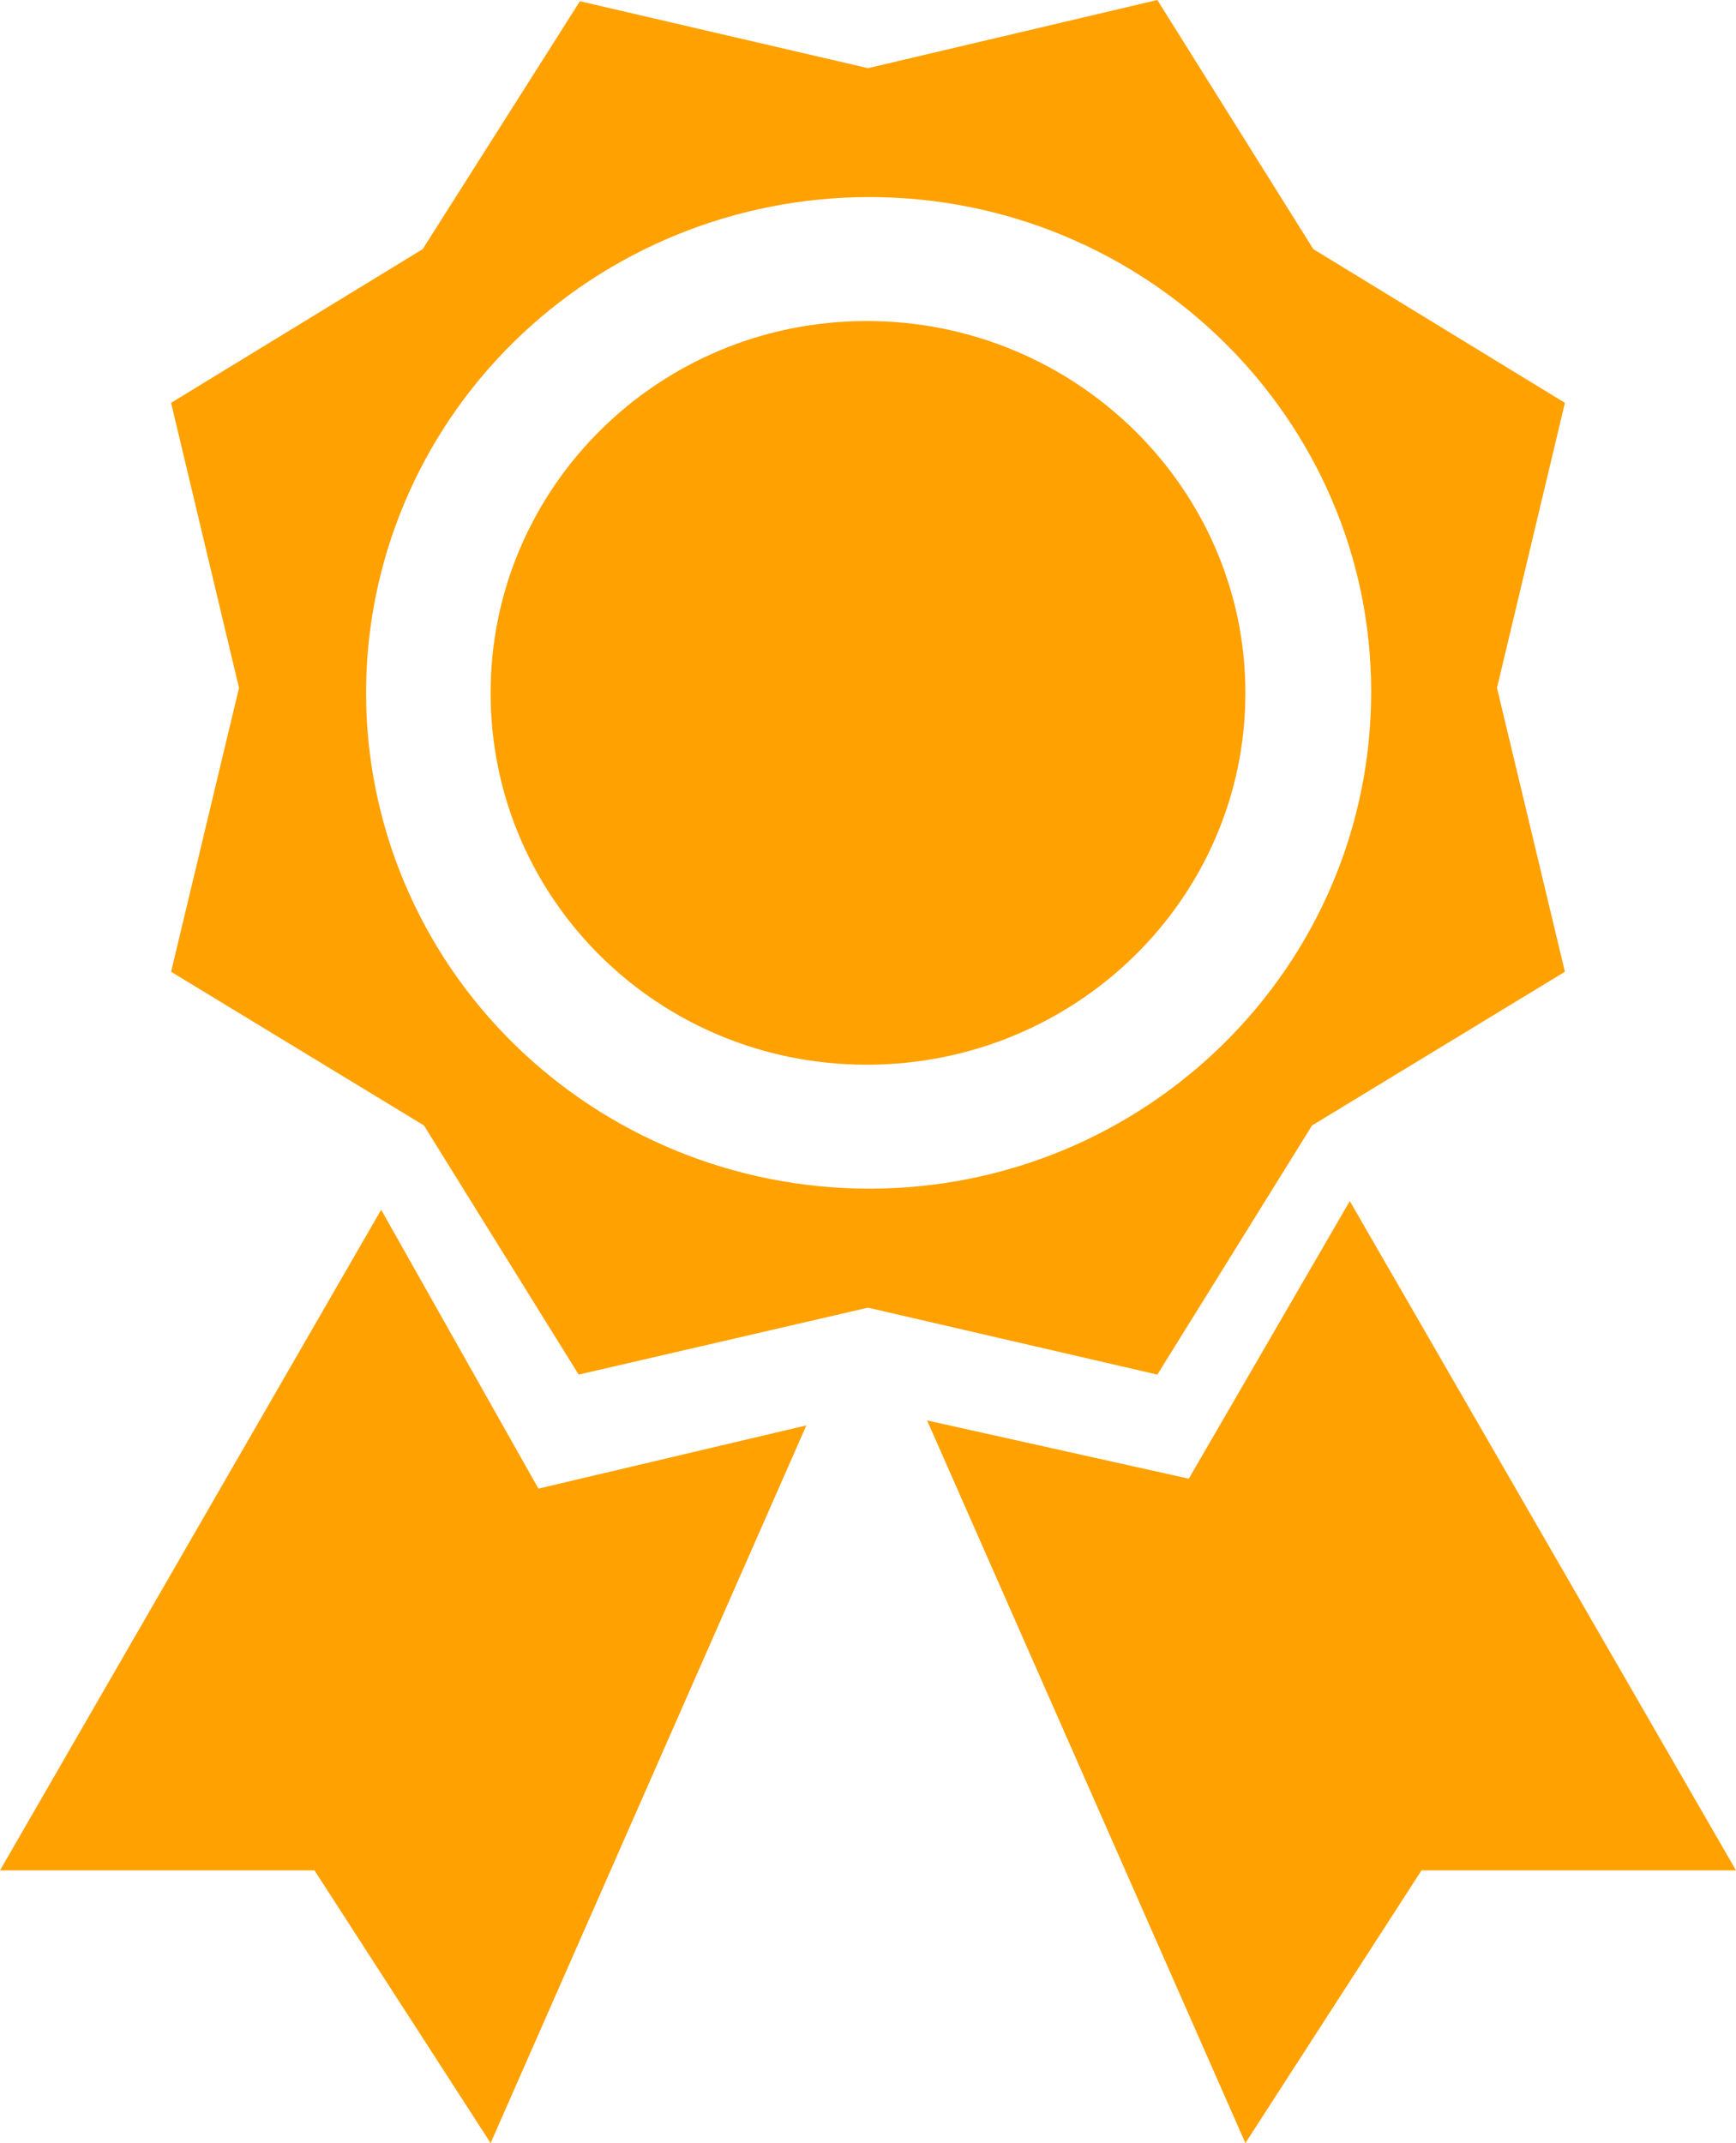 <svg width="94" height="116" viewBox="0 0 94 116" fill="none" xmlns="http://www.w3.org/2000/svg" xmlns:xlink="http://www.w3.org/1999/xlink">
<path d="M9.264,21.805L12.942,37.235L9.264,52.599L22.955,60.918L31.333,74.404L47,70.781L62.667,74.404L71.045,60.918L84.736,52.599L81.058,37.235L84.736,21.805L71.113,13.485L62.667,0L47,3.69L31.401,0.067L22.887,13.485L9.264,21.805ZM47.068,64.34C39.842,64.34 32.912,61.513 27.802,56.48C22.692,51.447 19.822,44.621 19.822,37.504C19.822,30.386 22.692,23.56 27.802,18.528C32.912,13.495 39.842,10.667 47.068,10.667C62.054,10.667 74.246,22.677 74.246,37.437C74.246,52.331 62.054,64.34 47.068,64.34ZM46.932,57.631C35.625,57.631 26.565,48.641 26.565,37.504C26.565,26.434 35.625,17.377 46.932,17.377C58.239,17.377 67.435,26.434 67.435,37.504C67.435,48.641 58.239,57.631 46.932,57.631ZM73.088,65.011L64.37,80.039L50.201,76.886L67.435,116L76.971,101.24L94,101.24L73.088,65.011ZM20.639,65.481L29.154,80.576L43.662,77.154L26.565,116L17.029,101.24L0,101.24L20.639,65.481Z" transform="rotate(360 47 58)" fill="#FFA101"/>
</svg>
